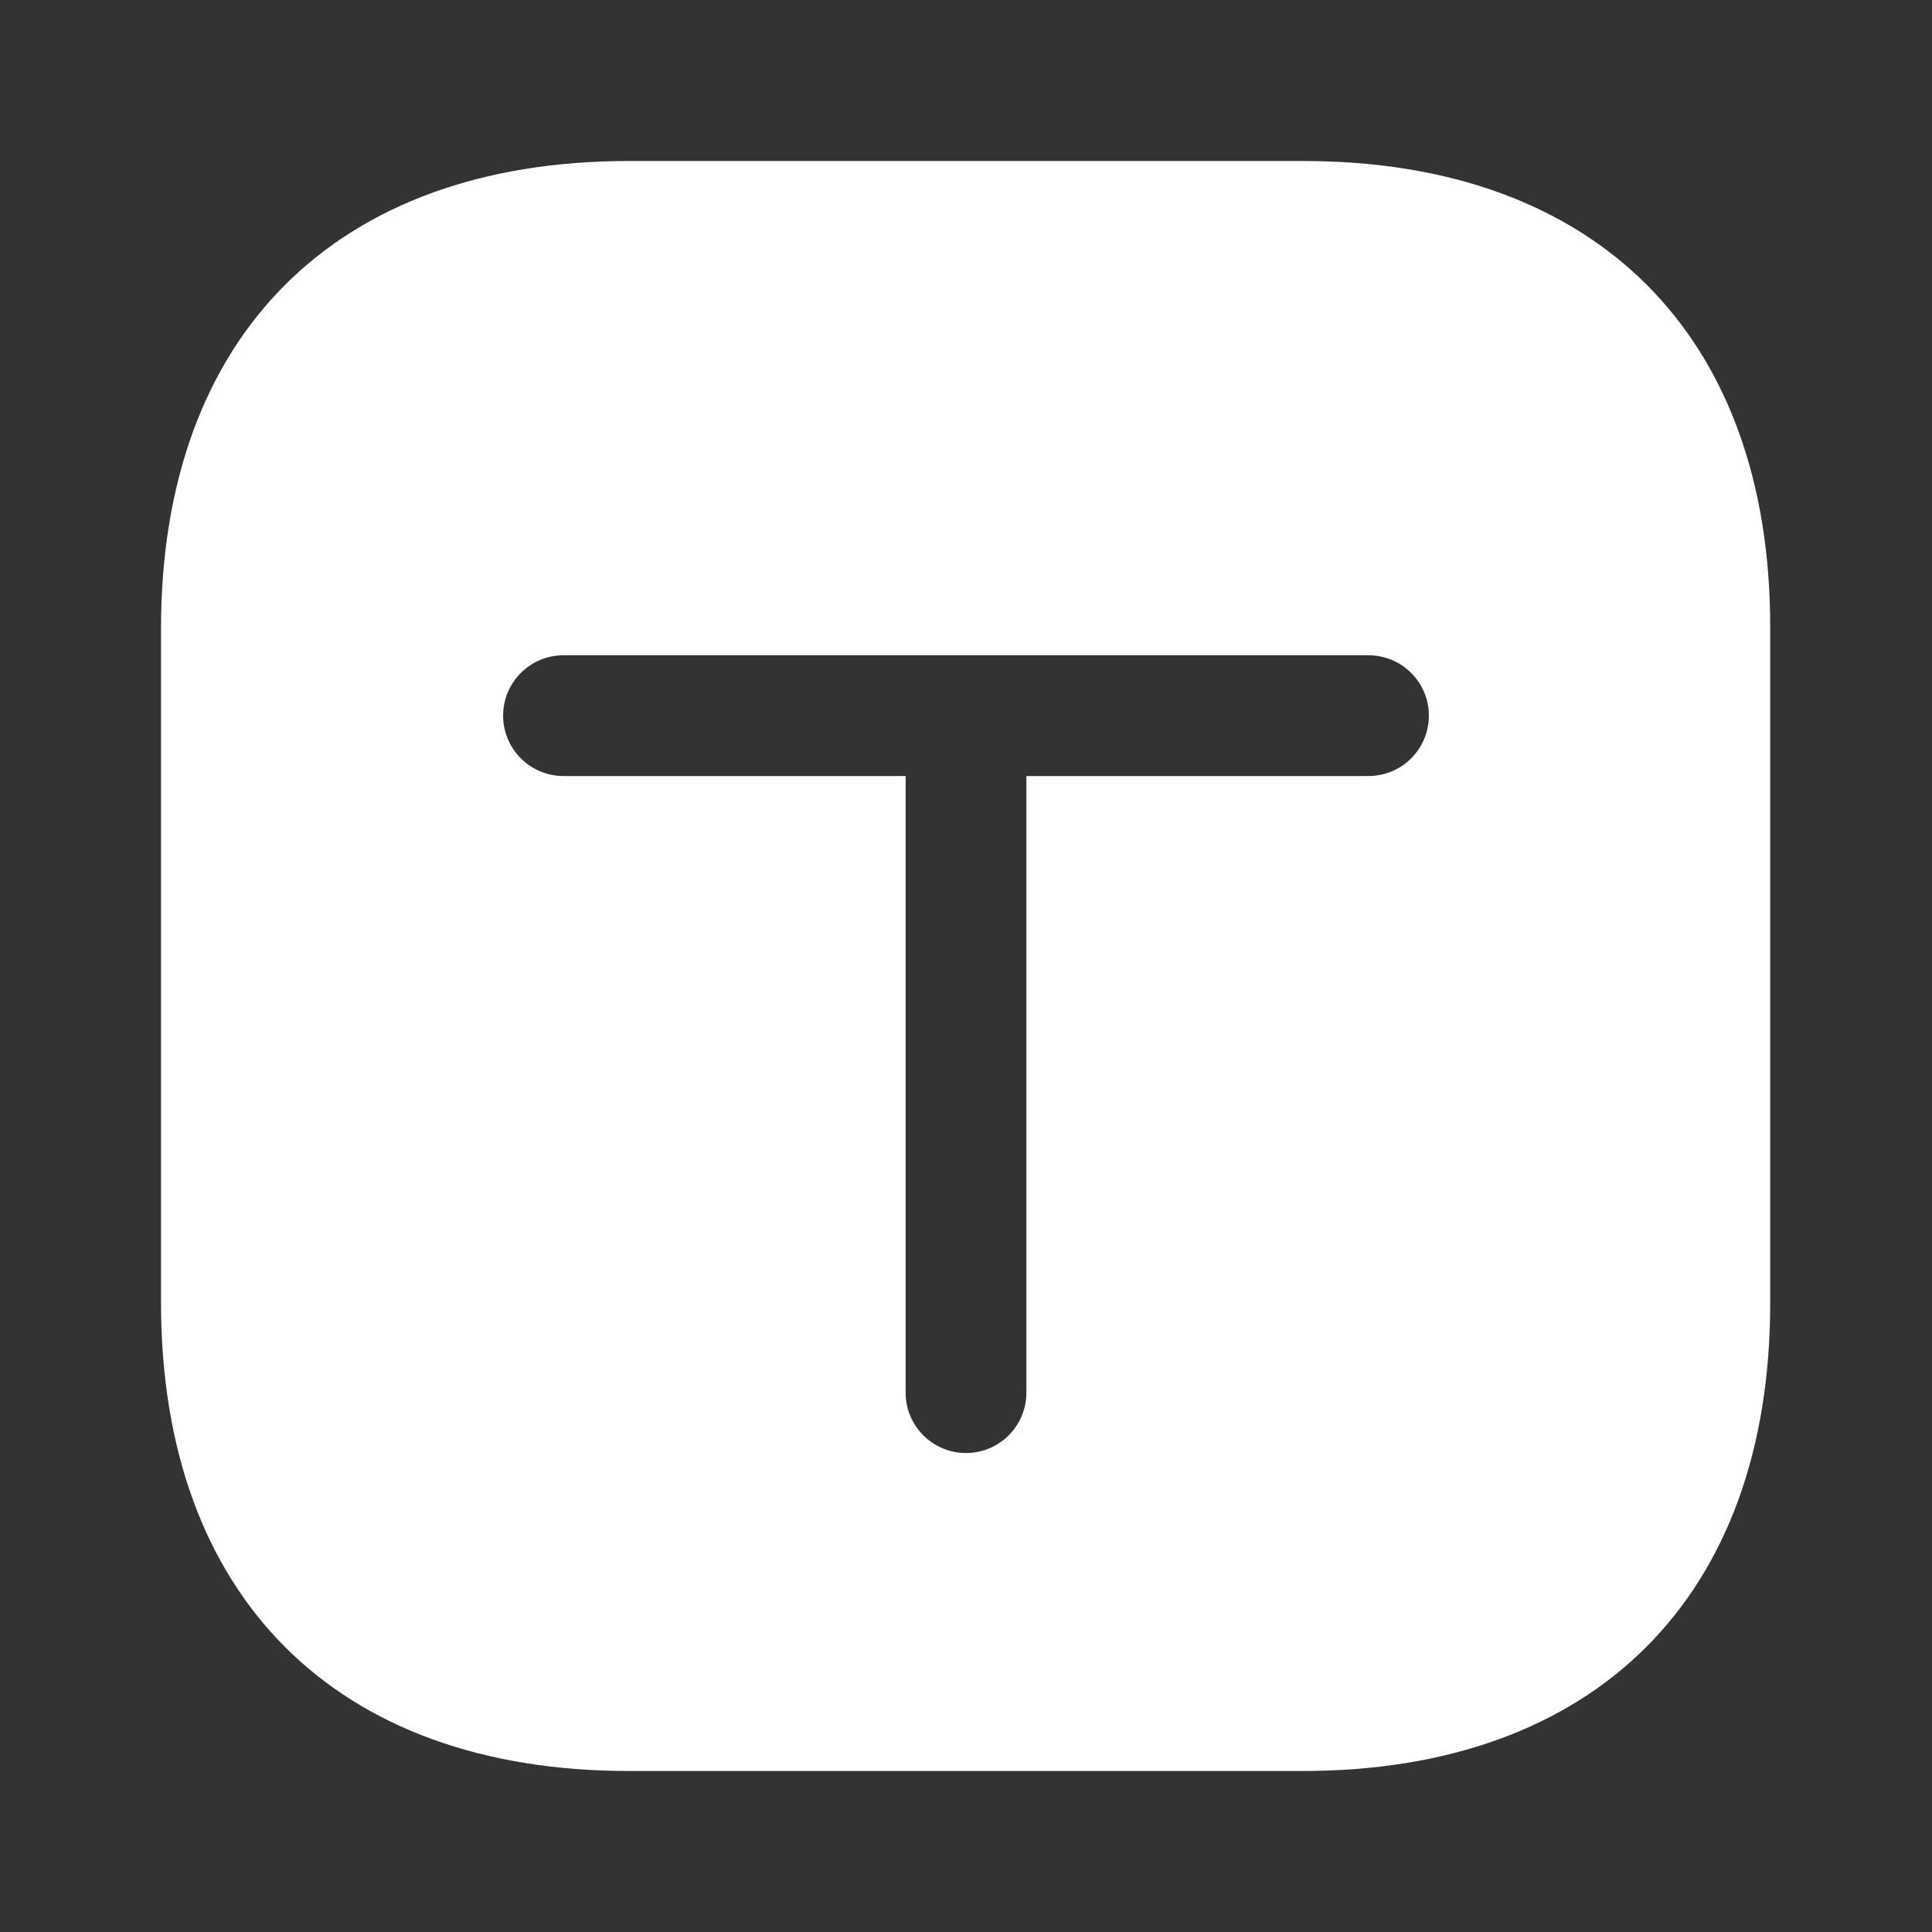 <svg width="24" height="24" viewBox="0 0 24 24" fill="none" xmlns="http://www.w3.org/2000/svg">
<rect x="0" y="0" width="24" height="24" fill="#333333" stroke="none"/>
<path fill-rule="evenodd" clip-rule="evenodd" d="M7.81 2H16.19C19.83 2 22 4.17 21.99 7.81V16.19C21.99 19.83 19.82 22 16.18 22H7.81C4.17 22 2 19.83 2 16.18V7.81C2 4.17 4.17 2 7.81 2ZM7 8.14C6.586 8.14 6.25 8.476 6.25 8.89C6.25 9.304 6.586 9.64 7 9.64H11.25V17.3C11.25 17.714 11.586 18.05 12 18.05C12.414 18.05 12.75 17.714 12.75 17.3V9.64H17C17.414 9.64 17.75 9.304 17.75 8.89C17.75 8.476 17.414 8.14 17 8.14H7Z" fill="white"/>
</svg>
